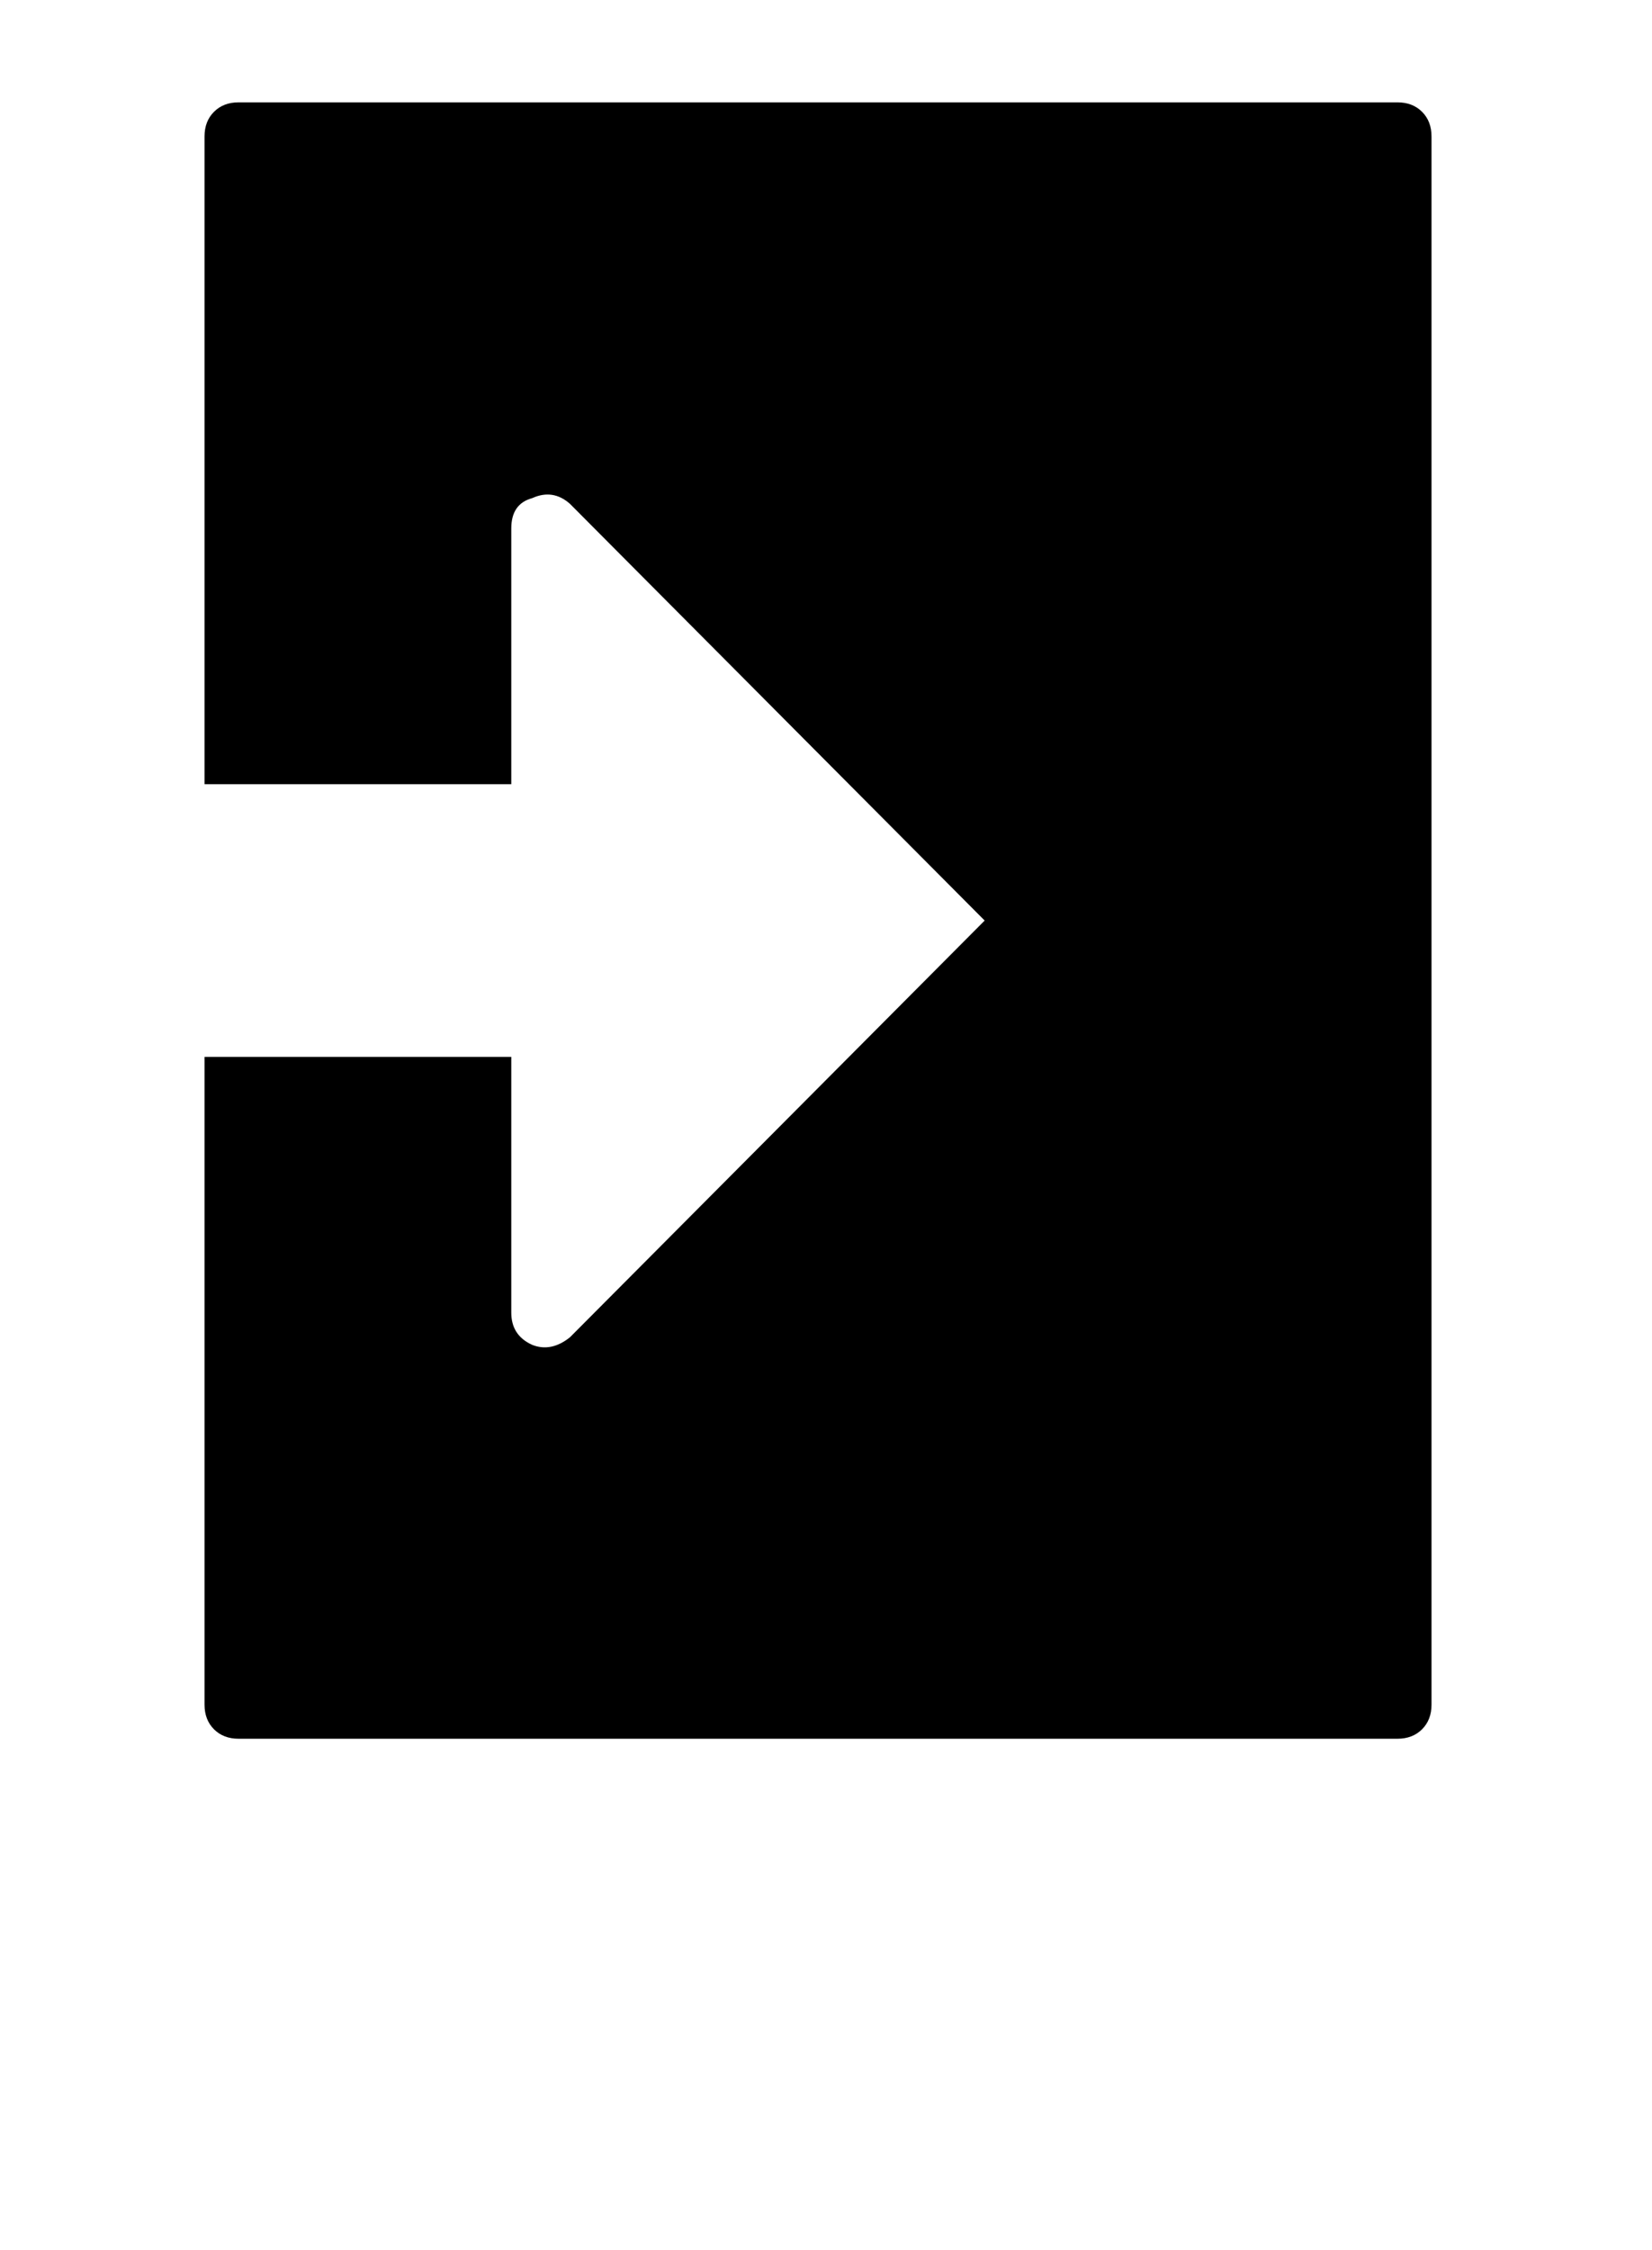 <?xml version="1.0" encoding="utf-8"?>
<!-- Generated by IcoMoon.io -->
<!DOCTYPE svg PUBLIC "-//W3C//DTD SVG 1.1//EN" "http://www.w3.org/Graphics/SVG/1.1/DTD/svg11.dtd">
<svg version="1.1" xmlns="http://www.w3.org/2000/svg" xmlns:xlink="http://www.w3.org/1999/xlink" width="47" height="64" viewBox="0 0 47 64">
	<path d="M40.727 3.879v44.606q0 0.431-0.269 0.7t-0.7 0.269h-32.97q-0.431 0-0.7-0.269t-0.269-0.7v-18.424h8.727v7.273q0 0.646 0.593 0.916 0.539 0.215 1.077-0.215l11.798-11.852-11.798-11.852q-0.485-0.431-1.077-0.162-0.593 0.162-0.593 0.862v7.273h-8.727v-18.424q0-0.431 0.269-0.7t0.7-0.269h32.97q0.431 0 0.7 0.269t0.269 0.7z" />
</svg>
